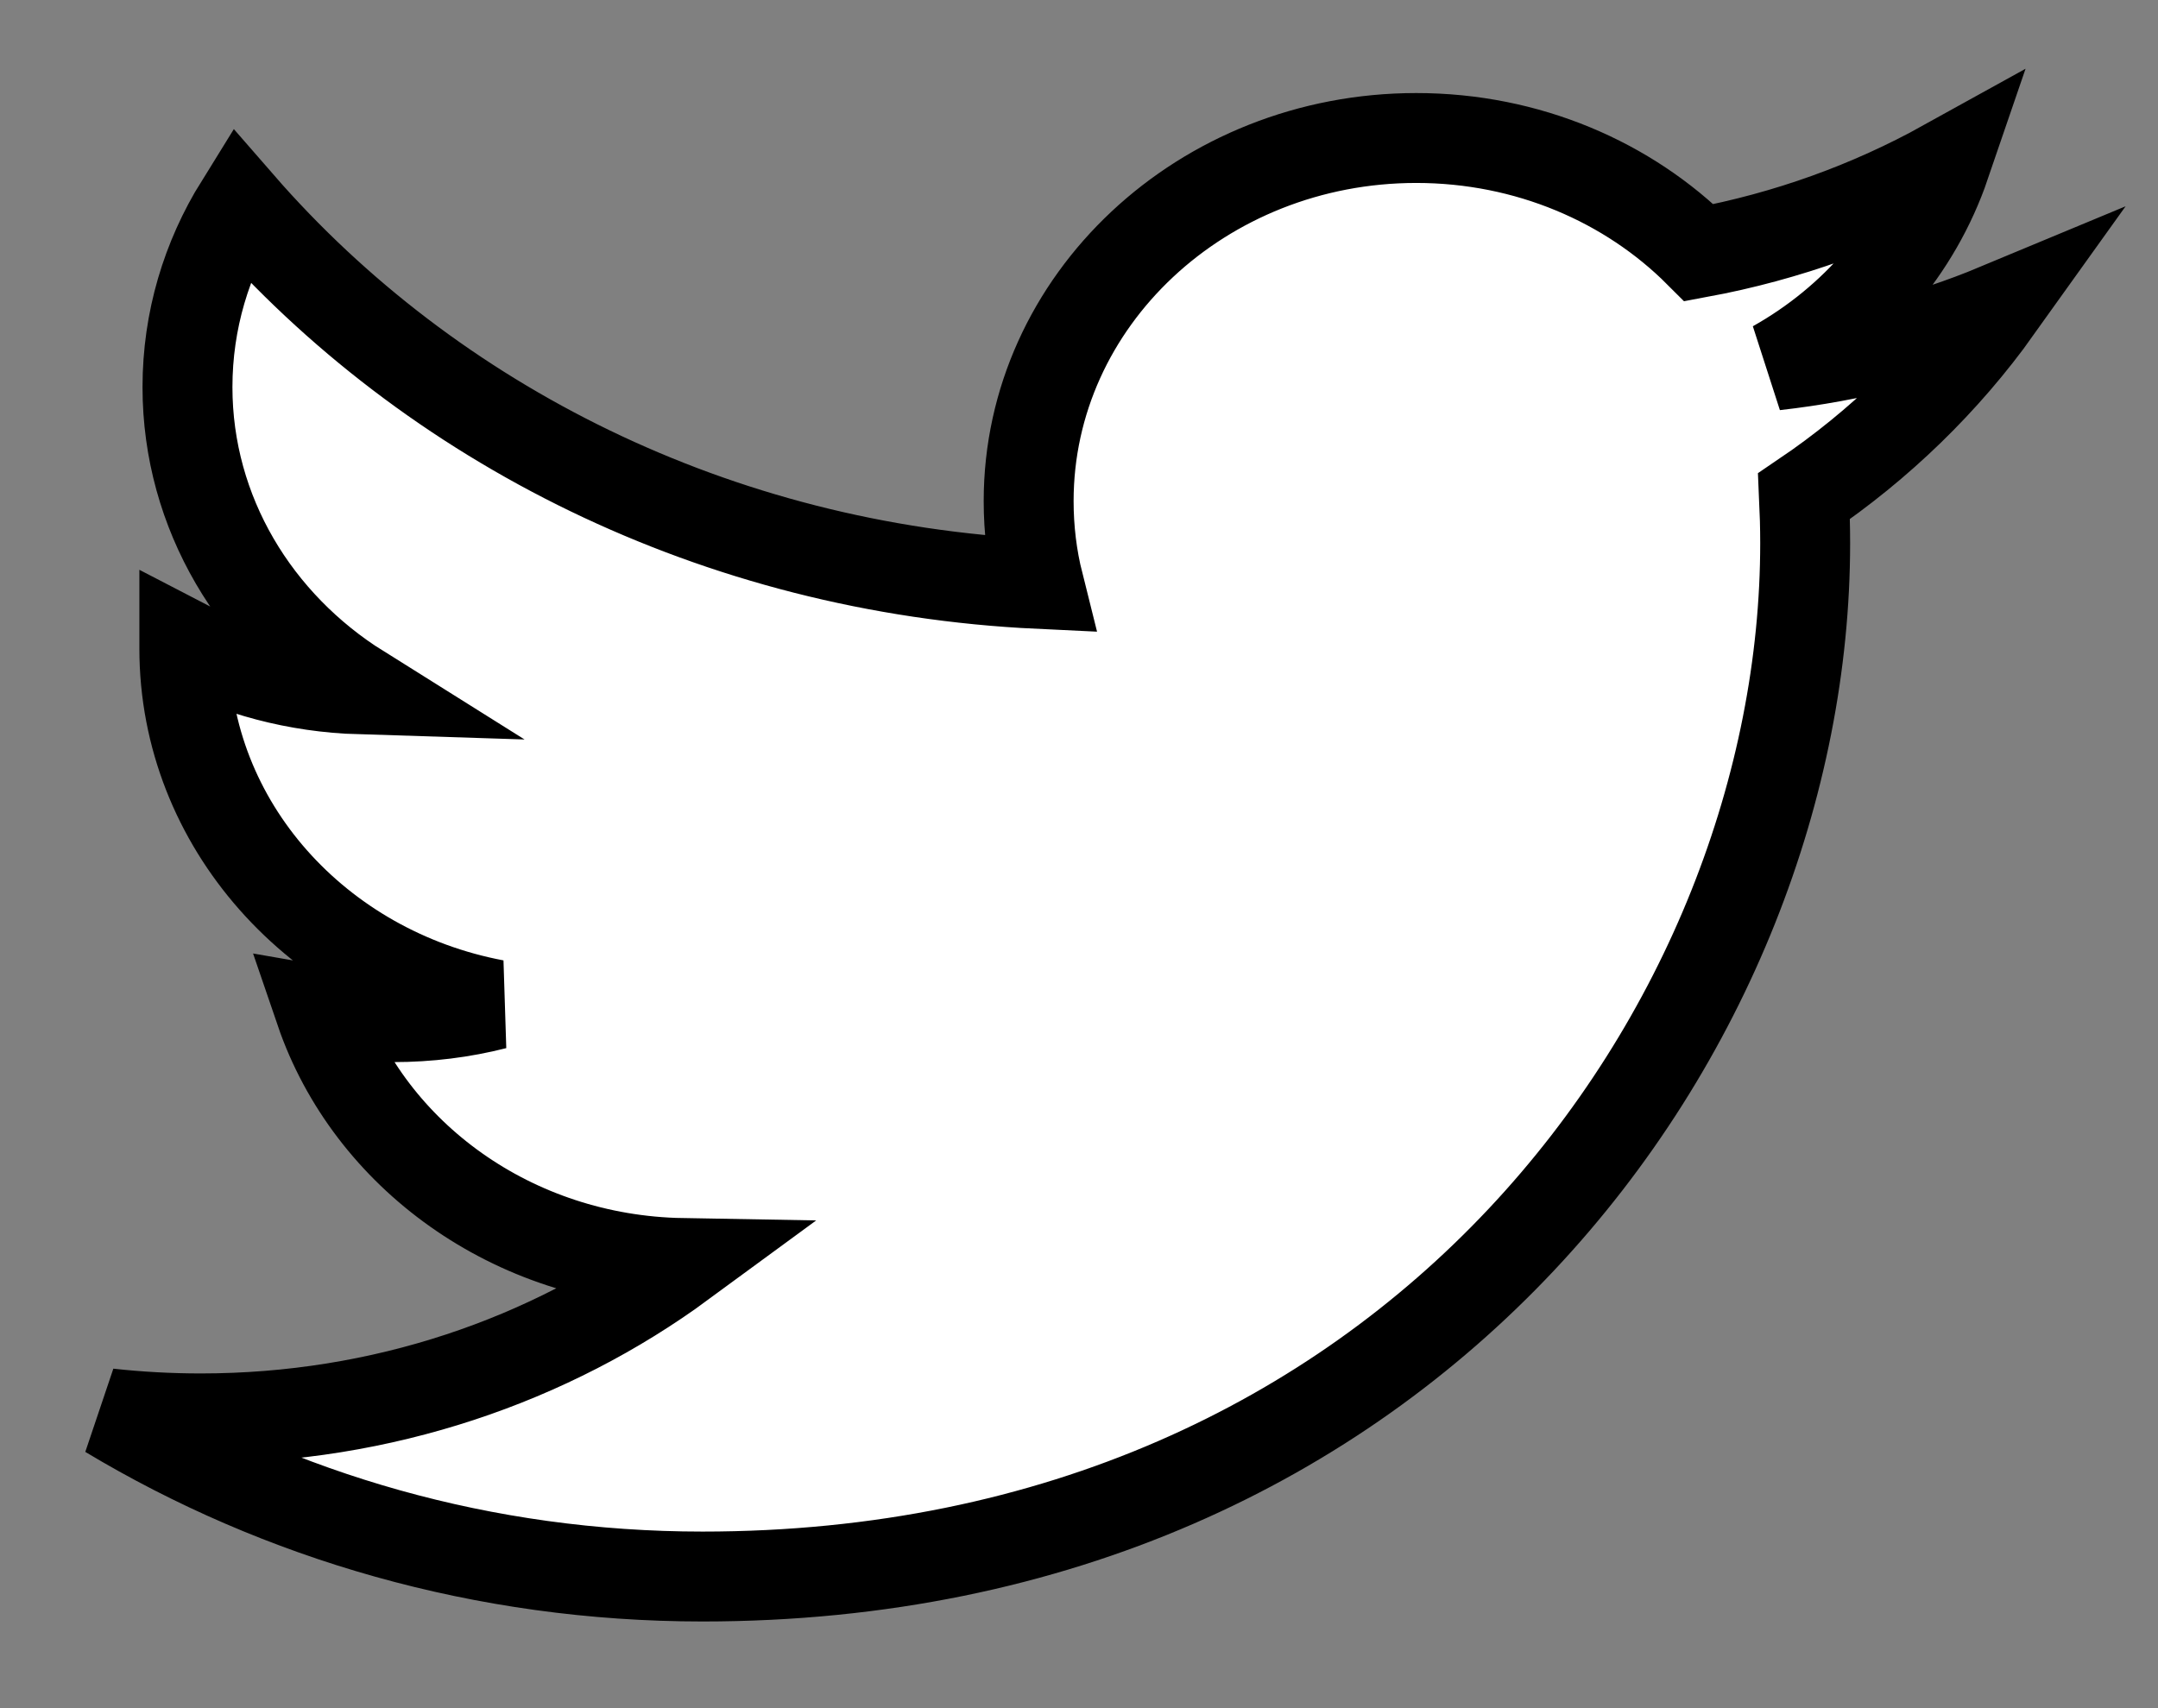 <svg width="24" height="19" viewBox="0 0 24 19" fill="none" xmlns="http://www.w3.org/2000/svg">
<rect x="0" y="0" width="24" height="19" fill="#808080" stroke="none"/>
<path fill-rule="evenodd" clip-rule="evenodd" d="M22.214 3.43C21.441 3.752 20.61 3.967 19.739 4.065C20.629 3.565 21.312 2.773 21.634 1.831C20.8 2.293 19.878 2.629 18.896 2.811C18.111 2.025 16.99 1.535 15.751 1.535C13.371 1.535 11.44 3.344 11.44 5.574C11.44 5.891 11.478 6.2 11.552 6.495C7.97 6.326 4.794 4.718 2.668 2.275C2.297 2.872 2.085 3.565 2.085 4.306C2.085 5.706 2.846 6.944 4.002 7.668C3.296 7.646 2.632 7.465 2.05 7.162C2.05 7.18 2.05 7.195 2.05 7.214C2.05 9.171 3.535 10.803 5.507 11.174C5.146 11.266 4.764 11.314 4.372 11.314C4.094 11.314 3.824 11.29 3.561 11.244C4.109 12.847 5.701 14.016 7.587 14.049C6.112 15.132 4.254 15.777 2.234 15.777C1.886 15.777 1.543 15.758 1.206 15.721C3.113 16.866 5.379 17.536 7.813 17.536C15.741 17.536 20.076 11.38 20.076 6.043C20.076 5.867 20.071 5.694 20.063 5.52C20.905 4.95 21.636 4.239 22.214 3.43Z" fill="white" stroke="black"/>
</svg>
